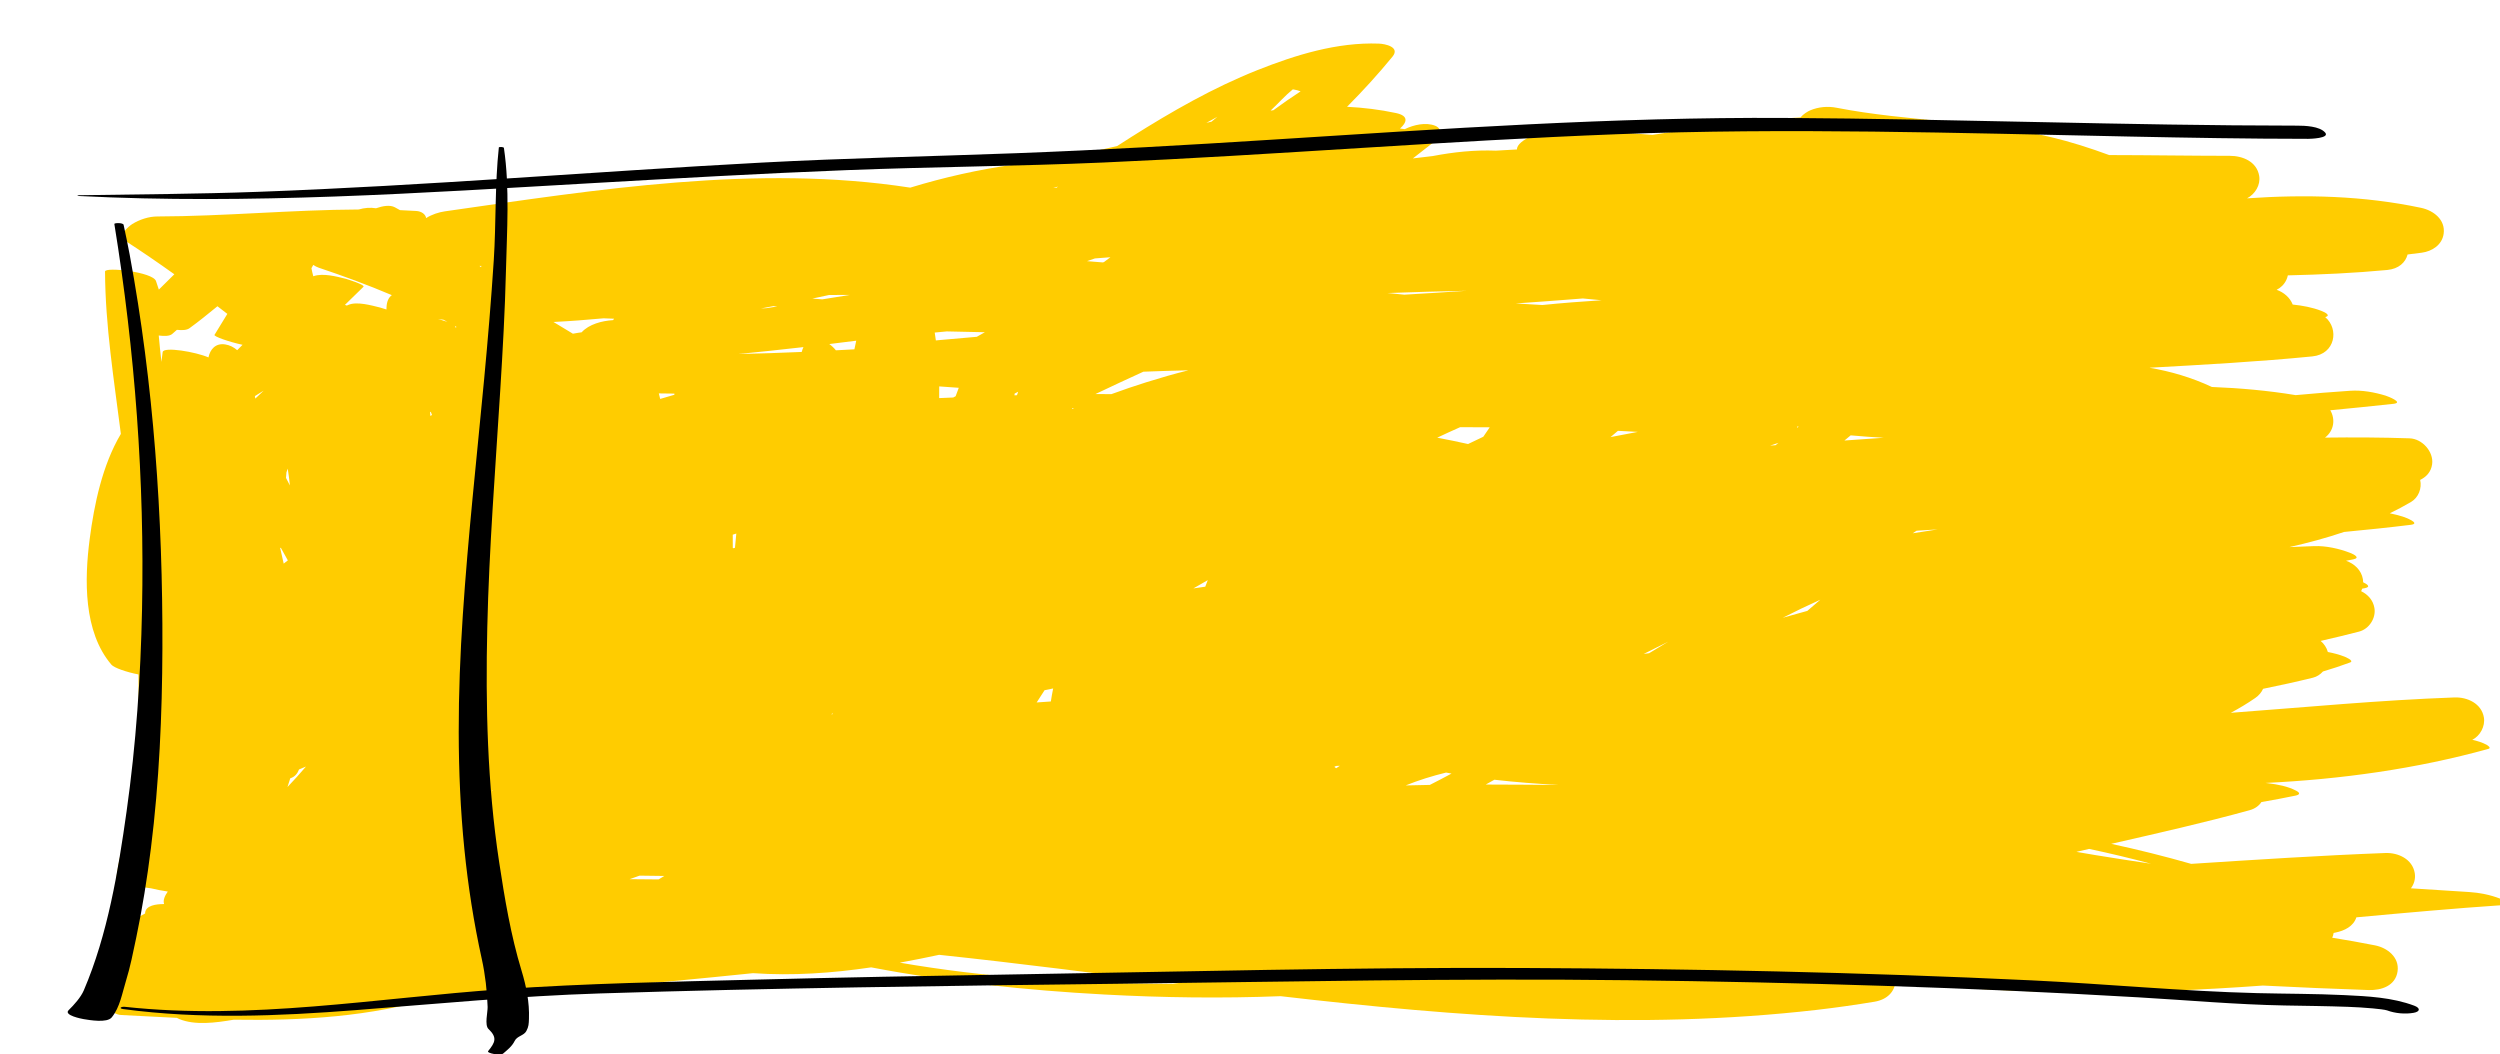 <?xml version="1.0" encoding="utf-8"?>
<!-- Generator: Adobe Illustrator 16.0.0, SVG Export Plug-In . SVG Version: 6.00 Build 0)  -->
<!DOCTYPE svg PUBLIC "-//W3C//DTD SVG 1.1//EN" "http://www.w3.org/Graphics/SVG/1.1/DTD/svg11.dtd">
<svg version="1.1" id="Capa_1" xmlns="http://www.w3.org/2000/svg" xmlns:xlink="http://www.w3.org/1999/xlink" x="0px" y="0px"
	 width="964.193px" height="406.681px" viewBox="0 0 964.193 406.681" enable-background="new 0 0 964.193 406.681"
	 xml:space="preserve">
<path fill="#FFCC00" d="M964.193,346.566c-3.711-1.44-7.889-2.282-11.855-2.526c-7.5-0.461-15.002-0.943-22.504-1.436
	c1.221-1.648,1.847-3.703,1.481-5.882c-0.904-5.392-6.375-7.922-11.333-7.735c-24.984,0.944-49.937,2.576-74.889,4.186
	c-10.218-2.929-20.505-5.482-30.847-7.725c17.851-4.079,35.72-8.1,53.369-12.969c2.124-0.586,3.616-1.724,4.558-3.141
	c4.395-0.761,8.776-1.578,13.139-2.483c1.576-0.327,1.987-0.967,0.348-1.851c-3.236-1.744-7.336-2.492-10.94-2.93
	c-0.327-0.04-0.654-0.073-0.981-0.112c29.005-1.389,58.079-5.4,85.979-13.137c1.322-0.367-0.526-1.492-0.725-1.599
	c-1.688-0.91-3.593-1.475-5.5-1.915c3.088-1.489,5.044-5.283,4.489-8.589c-0.905-5.399-6.375-7.913-11.333-7.735
	c-28.746,1.029-57.509,3.78-86.28,5.927c3.216-1.717,6.373-3.598,9.441-5.723c1.439-0.997,2.416-2.219,3.005-3.533
	c6.444-1.307,12.864-2.713,19.245-4.291c1.504-0.372,2.825-1.245,3.848-2.396c3.52-1.042,7.016-2.185,10.477-3.479
	c1.78-0.666-2.074-2.214-2.191-2.259c-2.057-0.798-4.213-1.363-6.398-1.776c-0.471-1.709-1.466-3.149-2.767-4.271
	c4.951-1.13,9.889-2.323,14.81-3.595c3.866-1,6.576-5.191,5.922-9.09c-0.516-3.077-2.549-5.246-5.122-6.493
	c0.163-0.318,0.309-0.646,0.424-0.99c0.306-0.055,0.611-0.107,0.917-0.163c2.64-0.477,0.881-1.626-0.561-2.276
	c-0.007-0.387-0.034-0.782-0.103-1.19c-0.589-3.508-3.3-6.004-6.514-7.121c0.911-0.177,1.823-0.343,2.733-0.523
	c2.952-0.585,0.375-1.931-1.119-2.511c-4.213-1.635-9.359-2.783-13.898-2.613c-3.182,0.119-6.369,0.244-9.558,0.373
	c7.138-1.603,14.191-3.502,21.089-5.834c8.611-0.821,17.192-1.696,25.707-2.749c4.149-0.513-2.169-2.903-3.054-3.171
	c-1.603-0.486-3.288-0.933-5.007-1.278c2.745-1.34,5.453-2.776,8.115-4.325c2.973-1.729,4.321-5.313,3.596-8.548
	c2.354-1.166,4.188-3.053,4.607-6.026c0.682-4.836-3.816-9.847-8.688-10.012c-10.878-0.369-21.755-0.418-32.63-0.275
	c3.481-2.635,4.089-7.08,2.038-10.549c8.151-0.787,16.278-1.591,24.356-2.482c4.17-0.46-2.204-2.913-3.055-3.171
	c-4.331-1.315-9.033-2.169-13.57-1.871c-7.013,0.461-14.036,1.039-21.067,1.688c-10.73-1.768-21.511-2.72-32.321-3.146
	c-7.832-3.675-15.881-6.012-24.078-7.421c21.021-1.172,42.018-2.313,62.797-4.366c8.96-0.885,10.36-10.656,4.994-15.144
	c2.291-0.661-0.002-1.839-1.484-2.415c-3.518-1.366-7.318-2.053-11.066-2.444c-1.018-2.66-3.434-4.727-6.191-5.683
	c1.562-0.792,2.881-2.018,3.734-3.802c0.273-0.572,0.461-1.165,0.576-1.767c12.863-0.304,25.661-0.88,38.327-2.078
	c4.525-0.428,7.079-2.967,7.866-5.979c1.822-0.223,3.646-0.447,5.467-0.688c3.994-0.526,7.838-3.007,8.44-7.285
	c0.769-5.457-3.933-9.005-8.688-10.012c-22.253-4.711-44.69-5.208-67.129-3.667c3.106-1.638,5.266-5.138,4.675-8.661
	c-0.927-5.528-6.364-7.732-11.333-7.735c-15.461-0.01-30.99-0.272-46.52-0.293c-7.32-2.689-14.715-5.078-22.399-6.902
	c-27.19-6.453-55.439-6.012-82.819-11.359c-3.311-0.646-6.93-0.315-10.046,0.992c-0.992,0.416-2.739,1.469-3.786,2.756
	c-19.159,0.998-38.17,3.732-57.122,6.736c-12.924-1.072-25.864-1.838-38.841-1.875c-2.786-0.008-13.586,3.736-13.378,7.488
	c-2.709,0.137-5.417,0.289-8.123,0.461c-8.212-0.318-16.341,0.545-24.395,2.088c-2.551,0.28-5.1,0.587-7.646,0.911
	c2.922-2.236,5.822-4.5,8.698-6.791c2.107-1.679,2.836-4.659-0.13-5.827c-3.523-1.388-8.165-0.389-11.699,1.332
	c-0.608-0.081-1.216-0.164-1.825-0.24c2.553-2.262,3.612-4.877-1.577-5.981c-6.272-1.335-12.56-2.091-18.851-2.406
	c6.118-6.148,11.985-12.569,17.529-19.339c3.068-3.746-2.882-4.941-5.27-5.028c-16.104-0.588-32.046,4.351-46.842,10.23
	c-17.004,6.755-33.086,15.976-48.528,25.721c-1.854,1.17-3.698,2.353-5.536,3.546c-7.088,1.579-14.127,3.342-21.104,5.26
	c-6.309,0.386-12.601,1.056-18.824,1.922c-13.451,1.872-26.827,4.88-39.892,8.87c-59.2-9.157-120.846,0.763-179.473,9.14
	c-2.319,0.332-5.035,1.195-7.242,2.603c-0.212-1.527-1.854-2.622-3.745-2.741c-2.113-0.133-4.226-0.24-6.337-0.325
	c-0.652-0.366-1.302-0.735-1.961-1.092c-1.896-1.026-4.693-0.522-7.28,0.369c-2.192-0.371-4.54-0.164-6.661,0.472
	c-25.906,0.125-51.74,2.621-77.686,2.692c-3.312,0.009-6.87,1.178-9.662,2.924c-1.345,0.841-5.727,4.502-2.883,6.34
	c6.481,4.187,12.838,8.546,19.104,13.029c-1.983,1.98-3.974,3.953-5.974,5.915c-0.365-1.097-0.731-2.194-1.097-3.291
	c-1.176-3.529-19.663-5.536-19.655-3.696c0.087,20.94,3.469,41.817,6.104,62.637c-7.145,12.03-10.286,27.202-12.019,40.496
	c-2.031,15.573-2.479,35.82,8.396,48.532c1.011,1.182,5.812,2.863,10.398,3.745c0.08,15.604,0.439,31.208,0.453,46.813
	c0,0.385,0.269,0.762,0.729,1.123c-4.824,9.442-8.28,19.528-9.617,29.988c-0.218,1.704,7.413,3.928,13.243,4.551
	c1.953,0.488,4.3,0.919,6.511,1.259c-1.113,1.568-1.928,3.377-1.425,4.778c-0.035,0.017-0.07,0.033-0.104,0.05
	c-3.083,0.002-6.855,0.554-7.204,3.271c-0.016,0.123-0.001,0.237-0.001,0.355c-1.712,0.892-3.419,1.794-5.112,2.726
	c-4.724,2.598-4.636,8.559-1.673,12.244c-1.573,1.56-3.133,3.132-4.675,4.726c-1.123,0.42-2.243,0.851-3.357,1.304
	c-3.707,1.509-4.151,5.617-2.872,9.547c0.312,1.996,1.36,3.906,2.943,5.319c1.587,1.882,3.535,3.194,5.5,3.297
	c7.061,0.37,14.241,0.766,21.492,1.099c0.292,0.166,0.592,0.32,0.906,0.45c6.021,2.49,13.912,1.47,20.981,0.267
	c26.354,0.422,53.007-1.128,77.762-8.737c40.92-1.349,81.768-5.011,122.544-9.218c15.305,1.069,30.488-0.01,45.584-2.238
	c29.673,5.682,59.908,8.848,89.856,10.468c22.581,1.222,45.338,1.535,68.045,0.645c68.798,7.982,137.769,13.221,206.747,5.288
	c7.447-0.856,14.87-1.925,22.268-3.143c5.213-0.858,7.832-4.155,8.093-7.667c46.995,5.22,94.63,4.893,141.731,1.424
	c13.607,0.675,27.218,1.288,40.833,1.735c4.857,0.16,10.328-1.63,11.116-7.222c0.762-5.409-3.92-9.07-8.688-10.013
	c-5.49-1.085-10.994-2.062-16.509-2.949c0.264-0.588,0.441-1.207,0.535-1.843c0.223-0.046,0.445-0.087,0.667-0.133
	c3.542-0.73,6.951-2.375,8.11-5.887c18.832-1.733,37.667-3.443,56.518-4.717C968.558,348.857,965.312,347,964.193,346.566z
	 M498.612,34.464c0.144,0.024,0.304,0.05,0.5,0.081c0.838,0.131,1.674,0.379,2.501,0.685c-3.566,2.315-7.05,4.77-10.498,7.283
	c-0.361,0.048-0.723,0.104-1.084,0.154c0.785-0.75,1.572-1.498,2.335-2.273c1.373-1.396,2.75-2.784,4.173-4.129
	C497.205,35.635,497.905,35.046,498.612,34.464z M110.967,180.733c0.35,2.147,0.632,4.311,0.843,6.491
	c-0.503-0.968-1.008-1.935-1.51-2.903c0.063-0.713,0.117-1.427,0.174-2.141C110.635,181.696,110.799,181.214,110.967,180.733z
	 M617.678,115.797c-7.627,0.489-15.236,1.072-22.812,1.843c-3.434-0.186-6.866-0.39-10.299-0.604
	c8.642-0.59,17.28-1.232,25.915-1.923C612.88,115.349,615.279,115.574,617.678,115.797z M319.839,132.691
	c3.465-0.418,6.928-0.852,10.39-1.293c-0.236,1.108-0.472,2.217-0.708,3.328c-2.375,0.131-4.753,0.257-7.133,0.38
	C321.642,134.184,320.773,133.364,319.839,132.691z M392.081,152.445c-0.271,0.008-0.54,0.013-0.81,0.021
	c0.014-0.22,0.023-0.442,0.036-0.663c0.445-0.237,0.892-0.472,1.338-0.708c0.01,0,0.021,0.001,0.03,0.002
	c-0.143,0.416-0.281,0.833-0.422,1.249C392.196,152.378,392.139,152.412,392.081,152.445z M283.464,211.261
	c-0.176,0.063-0.353,0.128-0.529,0.192c-0.103-0.049-0.206-0.099-0.315-0.147c-0.005-1.694-0.011-3.389-0.014-5.083
	c0.457-0.149,0.914-0.297,1.371-0.445C283.809,207.606,283.638,209.434,283.464,211.261z M399.818,270.922
	c1.032-1.559,2.047-3.13,3.043-4.715c1.107-0.222,2.213-0.453,3.318-0.684c-0.337,1.669-0.634,3.343-0.895,5.02
	C403.463,270.669,401.641,270.795,399.818,270.922z M362.219,153.539c0.029-1.501,0.031-3.005,0.017-4.51
	c2.513,0.18,5.026,0.357,7.539,0.535c-0.407,1.081-0.812,2.163-1.204,3.25c-0.312,0.166-0.623,0.331-0.935,0.497
	C365.83,153.385,364.024,153.46,362.219,153.539z M321.024,275.49c-0.116,0.008-0.232,0.018-0.348,0.026
	c0.143-0.199,0.28-0.401,0.422-0.602C321.073,275.106,321.049,275.298,321.024,275.49z M460.26,226.936
	c1.851-1.061,3.699-2.124,5.548-3.188c-0.321,0.841-0.64,1.683-0.963,2.523C463.316,226.493,461.788,226.717,460.26,226.936z
	 M365.159,127.818c4.893,0.125,9.785,0.23,14.679,0.32c-1.037,0.589-2.073,1.176-3.111,1.76c-4.777,0.39-9.553,0.804-14.324,1.261
	c-0.487,0.046-0.976,0.095-1.463,0.142c-0.14-1.013-0.277-2.026-0.442-3.042C362.053,128.119,363.606,127.97,365.159,127.818z
	 M428.262,99.213c-0.841,0.622-1.678,1.249-2.512,1.881c-0.151,0.038-0.303,0.078-0.455,0.116c-2.019-0.183-4.037-0.342-6.057-0.489
	c1.014-0.344,2.027-0.693,3.038-1.048C424.271,99.519,426.267,99.365,428.262,99.213z M260.086,152.253
	c-1.821,0.545-3.645,1.083-5.471,1.608c-0.175-0.711-0.348-1.423-0.522-2.134c2.005,0.033,4.01,0.058,6.015,0.075
	C260.1,151.952,260.095,152.103,260.086,152.253z M413.442,157.674c0.02-0.104,0.038-0.208,0.058-0.312
	c0.275-0.007,0.551-0.014,0.827-0.02C414.032,157.453,413.737,157.563,413.442,157.674z M422.474,151.984
	c6.132-2.94,12.31-5.794,18.5-8.626c5.791-0.225,11.585-0.407,17.38-0.541c-5.553,1.376-10.981,2.967-16.178,4.584
	c-4.5,1.4-9.01,2.963-13.526,4.602C426.591,151.989,424.532,151.983,422.474,151.984z M309.212,135.736
	c-8.151,0.354-16.314,0.633-24.482,0.807c8.388-0.823,16.769-1.715,25.142-2.672C309.608,134.412,309.388,135.034,309.212,135.736z
	 M313.31,115.15c2.152-0.469,4.306-0.933,6.463-1.382c2.673,0.017,5.345,0.013,8.015-0.018c-3.548,0.579-7.098,1.145-10.649,1.706
	C315.862,115.357,314.586,115.252,313.31,115.15z M298.307,118.06c0.489,0.047,0.979,0.087,1.467,0.133
	c-1.337,0.213-2.674,0.426-4.011,0.642c-0.763,0.046-1.526,0.087-2.29,0.135C295.089,118.684,296.7,118.377,298.307,118.06z
	 M515.312,296.303c-0.217-0.194-0.444-0.377-0.68-0.551c0.223-0.115,0.445-0.23,0.668-0.345c0.485-0.022,0.97-0.044,1.455-0.066
	C516.268,295.652,515.792,295.982,515.312,296.303z M542.131,302.923c5.033-2.037,10.258-3.65,15.584-4.961
	c0.701,0.129,1.401,0.262,2.104,0.386c-2.772,1.495-5.561,2.96-8.367,4.376C548.344,302.773,545.236,302.841,542.131,302.923z
	 M576.337,300.725c8.232,0.948,16.517,1.581,24.824,2.012c-9.382-0.067-18.764-0.143-28.146-0.156
	C574.127,301.97,575.232,301.349,576.337,300.725z M190.083,304.712c-0.054,0.083-0.105,0.167-0.152,0.252
	c-0.098,0.012-0.195,0.024-0.293,0.037C189.785,304.904,189.934,304.809,190.083,304.712z M111.013,216.129
	c-0.534,0.412-1.061,0.833-1.597,1.243c-0.48-2.039-0.944-4.074-1.383-6.101c0.105,0.021,0.209,0.041,0.315,0.061
	C109.228,212.938,110.114,214.538,111.013,216.129z M566.197,171.25c-3.96-0.878-7.925-1.699-11.896-2.452
	c2.931-1.385,5.877-2.734,8.838-4.043c3.807,0,7.613,0.018,11.418,0.048c-0.831,1.212-1.661,2.426-2.485,3.644
	C570.094,169.356,568.136,170.293,566.197,171.25z M541.608,113.651c-2.157-0.205-4.312-0.418-6.468-0.633
	c10.188-0.38,20.38-0.671,30.572-0.87C557.681,112.688,549.646,113.188,541.608,113.651z M166.132,158.774
	c0.162,0.425,0.316,0.853,0.476,1.278c-0.209,0.128-0.42,0.252-0.63,0.38c-0.042-0.465-0.077-0.93-0.117-1.396
	C165.951,158.949,166.042,158.862,166.132,158.774z M246.678,337.713c3.173,0.065,6.348,0.104,9.523,0.125
	c-0.722,0.45-1.448,0.895-2.177,1.335c-3.725-0.052-7.451-0.082-11.177-0.096C244.124,338.625,245.401,338.172,246.678,337.713z
	 M633.935,252.207c3.144-1.563,6.285-3.13,9.423-4.705c-2.449,1.474-4.897,2.951-7.343,4.431
	C635.321,252.023,634.627,252.114,633.935,252.207z M232.761,122.768c1.357,0.061,2.715,0.11,4.074,0.152
	c-0.129,0.185-0.26,0.369-0.39,0.554c-0.072,0.005-0.145,0.008-0.217,0.013c-3.989,0.261-9.048,1.517-11.902,4.675
	c-0.01,0.001-0.02,0.002-0.03,0.003c-0.314,0.036-2.506,0.355-3.34,0.539c-2.498-1.512-4.998-3.021-7.5-4.527
	C219.896,123.859,226.331,123.372,232.761,122.768z M221.152,128.822c0.078-0.003,0.145-0.005,0.244-0.011
	c-0.071,0.004-0.16,0.01-0.239,0.014C221.155,128.824,221.154,128.823,221.152,128.822z M621.14,168.581
	c0.954-0.803,1.907-1.608,2.854-2.42c2.56,0.125,5.12,0.259,7.68,0.403C628.169,167.272,624.658,167.946,621.14,168.581z
	 M687.576,238.254c4.77-2.433,9.588-4.755,14.46-6.947c-1.649,1.448-3.31,2.884-4.986,4.299
	C693.89,236.481,690.731,237.364,687.576,238.254z M185.717,102.573c-0.092,0.145-0.184,0.289-0.253,0.426
	c-0.183-0.15-0.365-0.301-0.548-0.451C185.183,102.557,185.45,102.564,185.717,102.573z M111.95,300.163
	c1.674-0.481,2.764-1.782,3.386-3.406c0.892-0.371,1.786-0.737,2.673-1.119c-2.307,2.704-4.684,5.341-7.136,7.902
	C111.234,302.414,111.592,301.288,111.95,300.163z M175.512,126.275c0.067-0.177,0.034-0.354-0.076-0.53
	c0.238,0.136,0.479,0.268,0.717,0.404C175.934,126.181,175.717,126.219,175.512,126.275z M737.685,205.674
	c0.502-0.328,1.001-0.659,1.501-0.988c2.701-0.174,5.402-0.34,8.104-0.501C744.089,204.692,740.888,205.189,737.685,205.674z
	 M172.54,124.129c-1.504-0.533-3.088-0.923-3.589-1.044c0.686,0.076,1.372,0.147,2.058,0.217
	C171.52,123.576,172.031,123.851,172.54,124.129z M682.719,171.836c1.066-0.336,2.132-0.683,3.197-1.03
	c-0.378,0.298-0.752,0.602-1.131,0.899C684.096,171.75,683.407,171.792,682.719,171.836z M693.245,164.405
	c0.143,0.048,0.286,0.096,0.433,0.144c-0.199,0.164-0.396,0.328-0.596,0.492C693.146,164.831,693.2,164.619,693.245,164.405z
	 M711.355,169.898c0.807-0.659,1.607-1.328,2.41-1.992c4.235,0.384,8.469,0.691,12.702,0.933
	C721.43,169.19,716.393,169.545,711.355,169.898z M120.819,102.17c0.683,0.462,1.392,0.836,2.118,1.08
	c9.233,3.099,18.763,6.572,28.188,10.579c-1.169,0.834-1.961,2.338-2.055,4.726c-0.011,0.271-0.013,0.541-0.023,0.811
	c-1.271-0.423-2.341-0.73-2.435-0.753c-3.273-0.791-9.013-2.482-12.33-0.993c-0.168,0.076-0.333,0.159-0.501,0.234
	c-0.252-0.089-0.505-0.175-0.756-0.265c2.395-2.305,4.781-4.619,7.138-6.963c0.801-0.797-6.658-3.07-6.883-3.125
	c-3.56-0.86-8.696-2.252-12.33-0.993c-0.04,0.014-0.08,0.03-0.12,0.043c-0.28-1.009-0.52-2.044-0.715-3.109
	C120.351,103.02,120.584,102.595,120.819,102.17z M98.471,153.729c-0.059-0.32-0.11-0.641-0.17-0.961
	c1.127-0.704,2.256-1.405,3.384-2.107C100.613,151.683,99.542,152.706,98.471,153.729z M407.466,72.396
	c-0.405,0.001-0.81,0.004-1.216,0.006c0.596-0.143,1.194-0.275,1.79-0.42C407.849,72.12,407.657,72.258,407.466,72.396z
	 M66.385,128.825c0.625-0.527,1.226-1.081,1.844-1.617c1.963,0.216,3.784,0.146,4.823-0.605c3.577-2.584,7.165-5.501,10.812-8.487
	c1.275,0.978,2.549,1.957,3.817,2.943c-1.662,2.691-3.32,5.385-4.954,8.093c-0.357,0.592,5.438,2.668,10.813,3.831
	c-0.693,0.687-1.373,1.387-2.061,2.078c-1.281-1.126-2.812-1.938-4.609-2.225c-3.763-0.599-5.845,1.936-6.471,5.012
	c-4.792-2.104-17.373-4.282-17.672-2.029c-0.166,1.248-0.317,2.498-0.468,3.748c-0.386-3.387-0.737-6.776-1.038-10.167
	C63.383,129.682,65.401,129.655,66.385,128.825z M467.261,46.922c-0.663,0.151-1.325,0.3-1.987,0.455
	c1.405-0.789,2.82-1.559,4.237-2.324C468.767,45.682,468.017,46.305,467.261,46.922z M829.625,333.132
	c-7.22-1.101-14.412-2.156-21.488-3.344c-2.4-0.403-4.844-0.813-7.314-1.242c1.633-0.382,3.268-0.764,4.902-1.141
	C813.736,329.098,821.704,331,829.625,333.132z M446.095,379.412c-32.942-0.246-66.373-2.496-99.075-8.136
	c5.07-0.918,10.132-1.939,15.186-3.022c30.792,3.251,61.64,7.29,92.528,11.178C451.85,379.439,448.971,379.434,446.095,379.412z
	 M578.032,374.647c0.19-0.037,0.382-0.069,0.572-0.107c1.082-0.215,2.159-0.456,3.239-0.681c18.761,0.397,37.505,0.996,56.199,2.179
	C618.059,376.37,598.048,375.816,578.032,374.647z"/>
<path d="M44.103,86.393c-0.076-0.467,3.383-0.557,3.571,0.326c0.822,3.852,1.644,7.707,2.36,11.58
	c9.229,49.85,12.785,101.138,12.602,151.791c-0.093,25.707-1.238,51.514-4.425,77.035c-1.452,11.631-3.303,23.223-5.708,34.697
	c-1.154,5.504-2.262,11.12-3.925,16.498c-1.454,4.704-2.306,10.176-5.485,14.07c-1.818,2.228-8.564,1.042-10.831,0.663
	c-0.739-0.123-7.804-1.479-5.8-3.442c2.106-2.063,4.703-4.947,5.862-7.652c9.231-21.552,13.256-46.018,16.509-69.096
	c3.637-25.801,5.423-51.83,5.95-77.874C55.789,185.277,52.07,135.461,44.103,86.393L44.103,86.393z M30.46,75.595
	c65.597,3.35,131.77-1.183,197.259-4.924c32.87-1.877,65.742-3.76,98.641-5.049c33.051-1.296,66.127-1.497,99.175-2.946
	c66.051-2.896,131.963-8.363,198.03-10.911c65.809-2.538,131.75-0.457,197.569,0.894c23.043,0.473,46.088,0.875,69.136,0.886
	c0.576,0,8.382-0.186,6.507-2.399c-2.125-2.51-7.901-2.689-10.827-2.69c-65.861-0.034-131.706-2.59-197.561-2.973
	c-66.036-0.384-131.975,4.198-197.839,8.385c-32.886,2.09-65.778,3.984-98.709,5.218c-32.717,1.225-65.425,1.875-98.125,3.623
	c-64.785,3.462-129.455,8.926-194.299,11.275c-23.068,0.836-46.136,0.958-69.212,1.312C29.469,75.307,30.075,75.575,30.46,75.595
	L30.46,75.595z M47.604,389.192c29.695,3.975,59.702,2.708,89.481,0.399c31.425-2.437,62.693-5.443,94.213-6.443
	c66.526-2.11,133.08-2.912,199.632-3.727c65.738-0.804,131.448-2.168,197.191-1.367c65.609,0.8,131.21,2.778,196.716,6.602
	c18.77,1.095,37.497,2.78,56.3,3.133c8.149,0.152,16.301,0.225,24.447,0.524c3.186,0.117,6.363,0.309,9.538,0.599
	c2.069,0.189,4.789,0.498,5.54,0.779c3.1,1.16,6.94,1.502,10.199,0.933c2.589-0.452,2.702-1.841,0.252-2.759
	c-8.559-3.204-17.903-3.636-26.943-4.075c-11.222-0.545-22.469-0.486-33.699-0.768c-28.949-0.726-57.927-3.543-86.866-4.919
	c-65.535-3.116-131.145-4.49-196.75-4.776c-65.652-0.287-131.374,1.437-197.021,2.502c-32.911,0.534-65.821,1.158-98.726,1.998
	c-32.481,0.83-65.065,1.418-97.484,3.686c-48.428,3.389-96.835,12.071-145.471,6.792C46.75,388.152,45.587,388.922,47.604,389.192
	L47.604,389.192z M193.686,65.896c0.144-2.951,0.292-5.896,0.667-8.828c-0.655-0.06-1.309-0.12-1.964-0.18
	c-1.564,14.354-1.02,29.091-1.954,43.523c-0.985,15.234-2.267,30.447-3.696,45.646c-2.859,30.406-6.225,60.76-8.246,91.239
	c-1.99,30.019-2.407,60.192,0.6,90.157c1.431,14.261,3.645,28.467,6.733,42.459c1.311,5.936,2.05,12.385,2.239,18.457
	c0.061,1.969-1.242,6.986,0.334,8.488c3.495,3.328,2.576,5.188-0.136,8.527c-0.679,0.836,4.754,1.824,5.768,0.963
	c1.631-1.385,3.5-2.871,4.448-4.852c0.949-1.98,3.544-2.018,4.521-3.84c0.921-1.719,0.932-2.789,1.005-4.711
	c0.242-6.311-1.027-12.57-2.852-18.566c-4.157-13.66-6.524-27.927-8.662-42.021c-4.533-29.882-5.254-60.22-4.556-90.39
	c0.707-30.542,3.117-61.021,5.005-91.502c0.945-15.254,1.814-30.523,2.188-45.804c0.381-15.592,1.51-32.126-0.777-47.594
	c-0.071-0.481-1.998-0.455-1.964-0.18c0.371,2.974,0.522,5.959,0.667,8.95C193.062,65.976,193.68,66.011,193.686,65.896
	L193.686,65.896z"/>
</svg>
